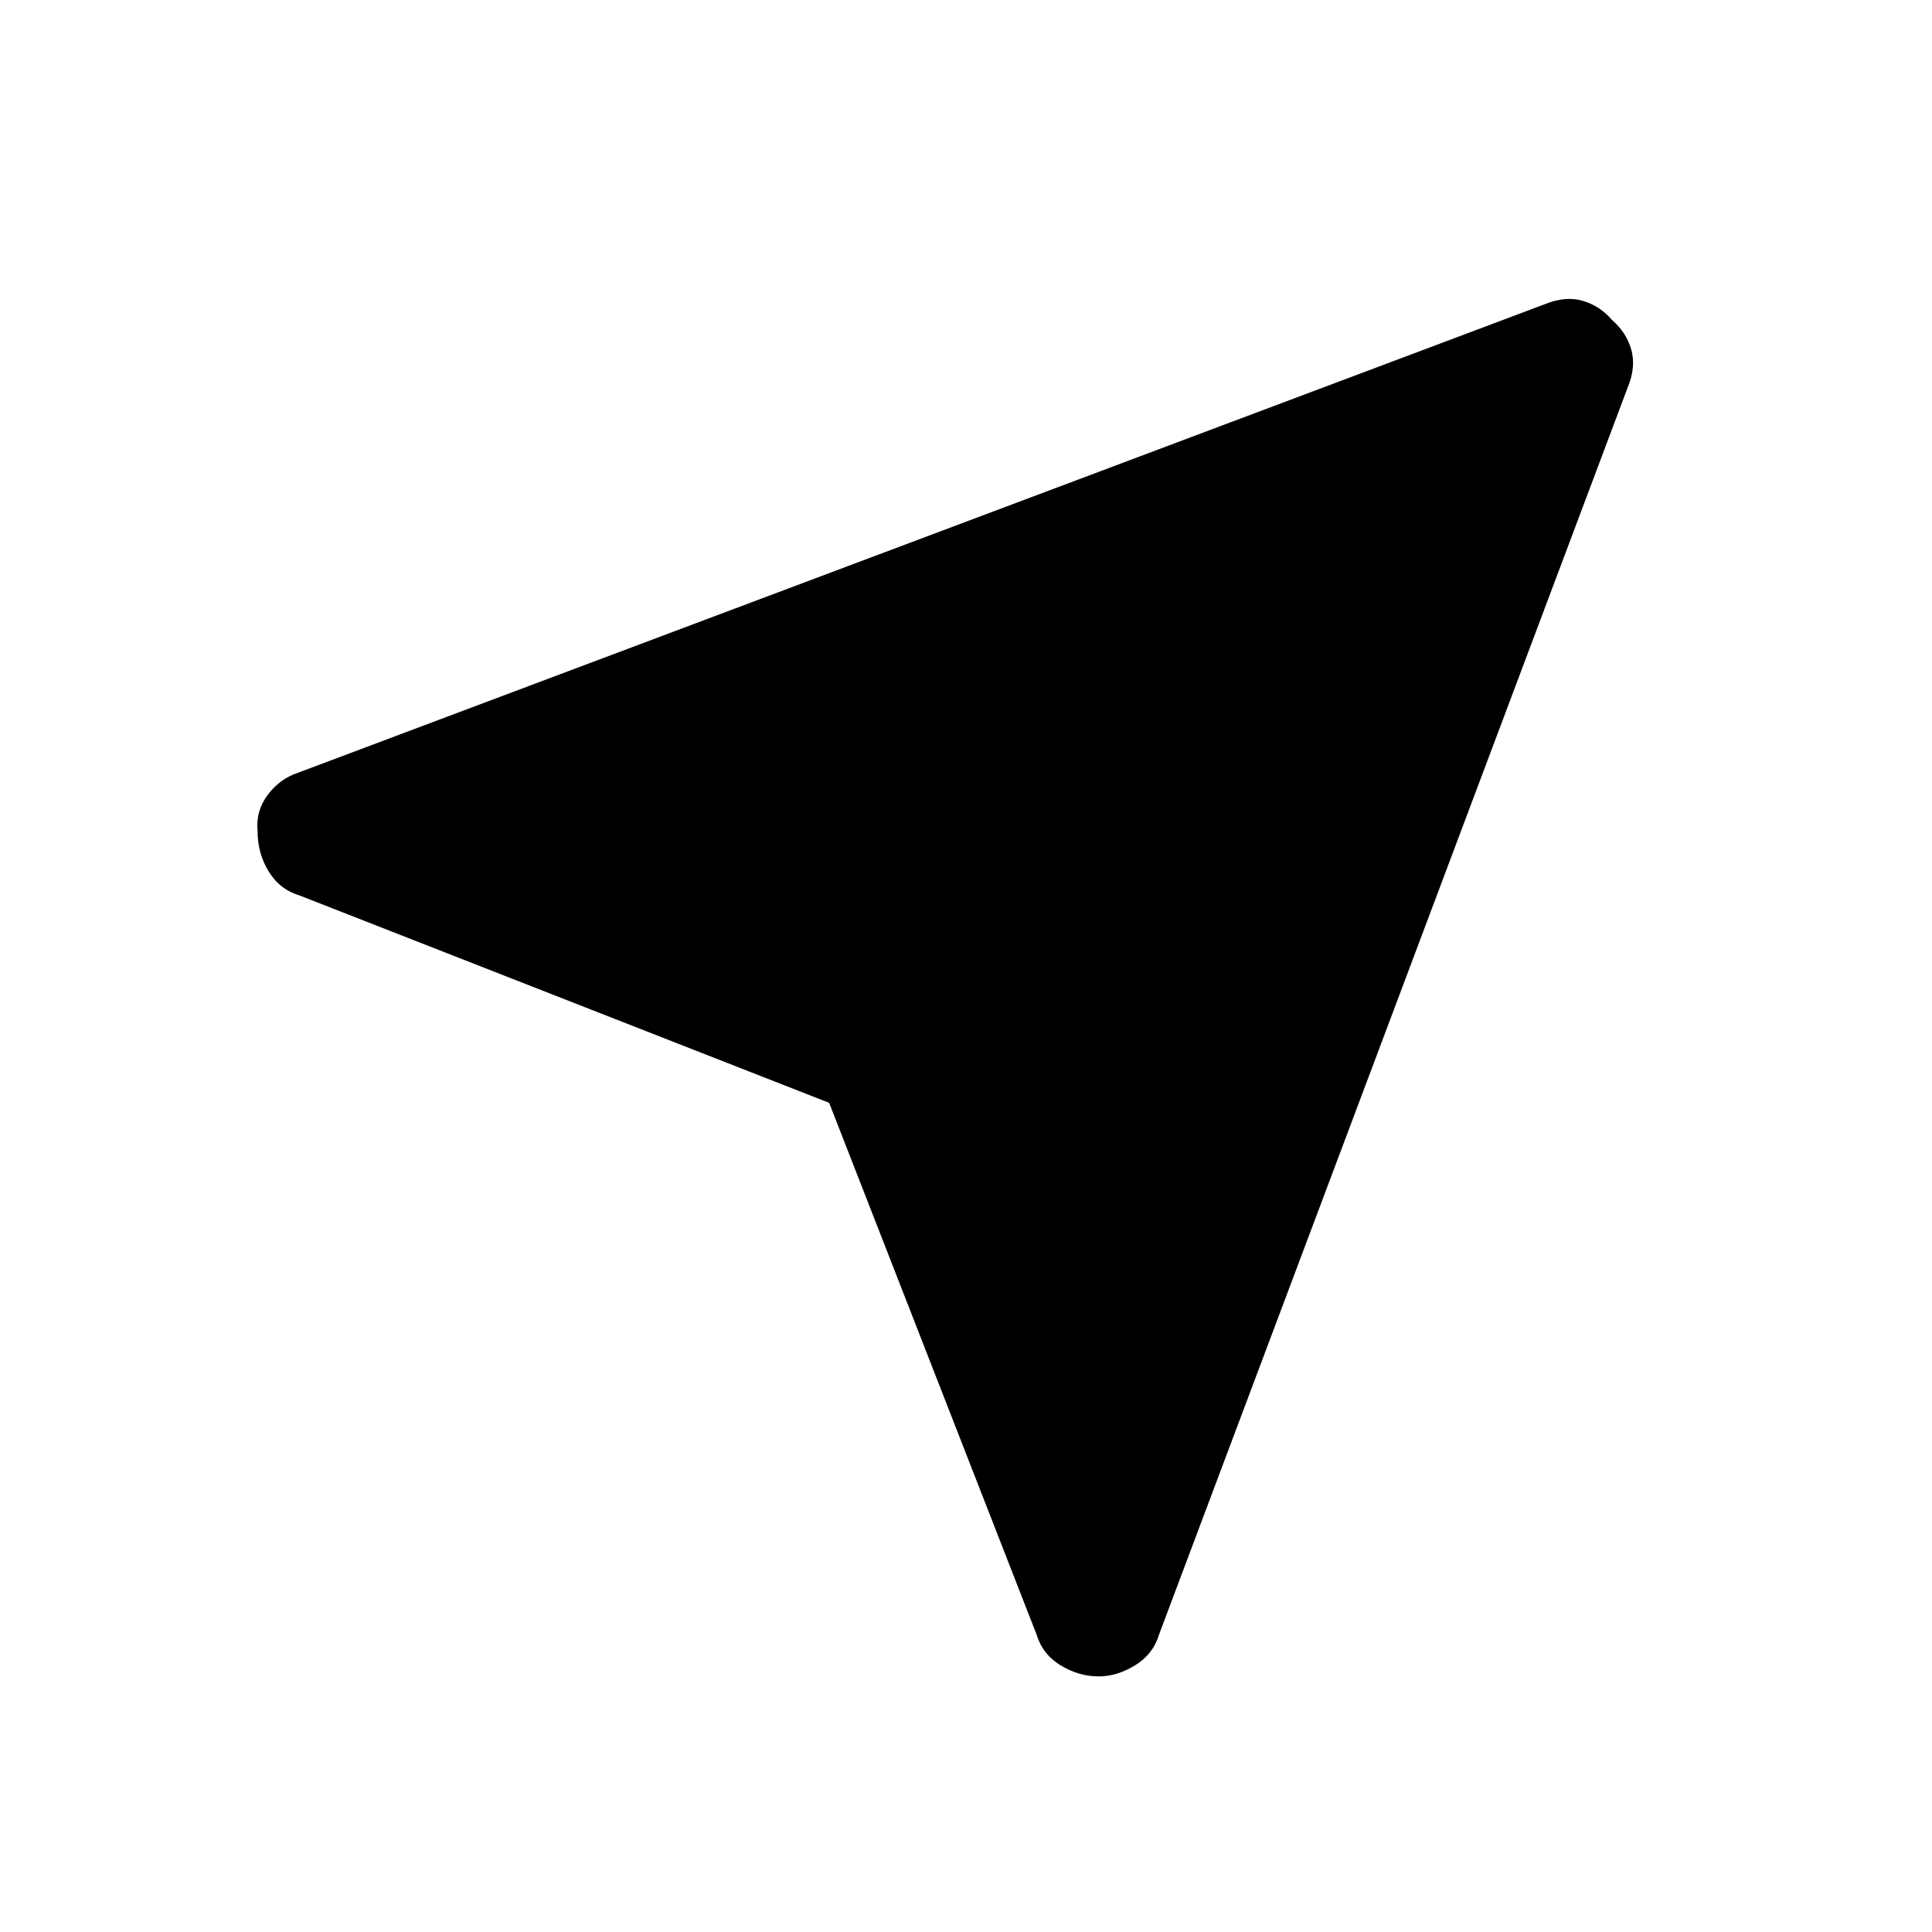 <svg xmlns="http://www.w3.org/2000/svg" height="40" width="40"><path d="M17.167 22.833 6.208 18.542Q5.792 18.417 5.562 18.042Q5.333 17.667 5.333 17.208Q5.292 16.792 5.542 16.458Q5.792 16.125 6.167 16L32 6.292Q32.417 6.125 32.771 6.229Q33.125 6.333 33.375 6.625Q33.667 6.875 33.771 7.229Q33.875 7.583 33.708 8L24 33.833Q23.875 34.25 23.5 34.479Q23.125 34.708 22.75 34.708Q22.333 34.708 21.958 34.479Q21.583 34.25 21.458 33.833Z"/></svg>